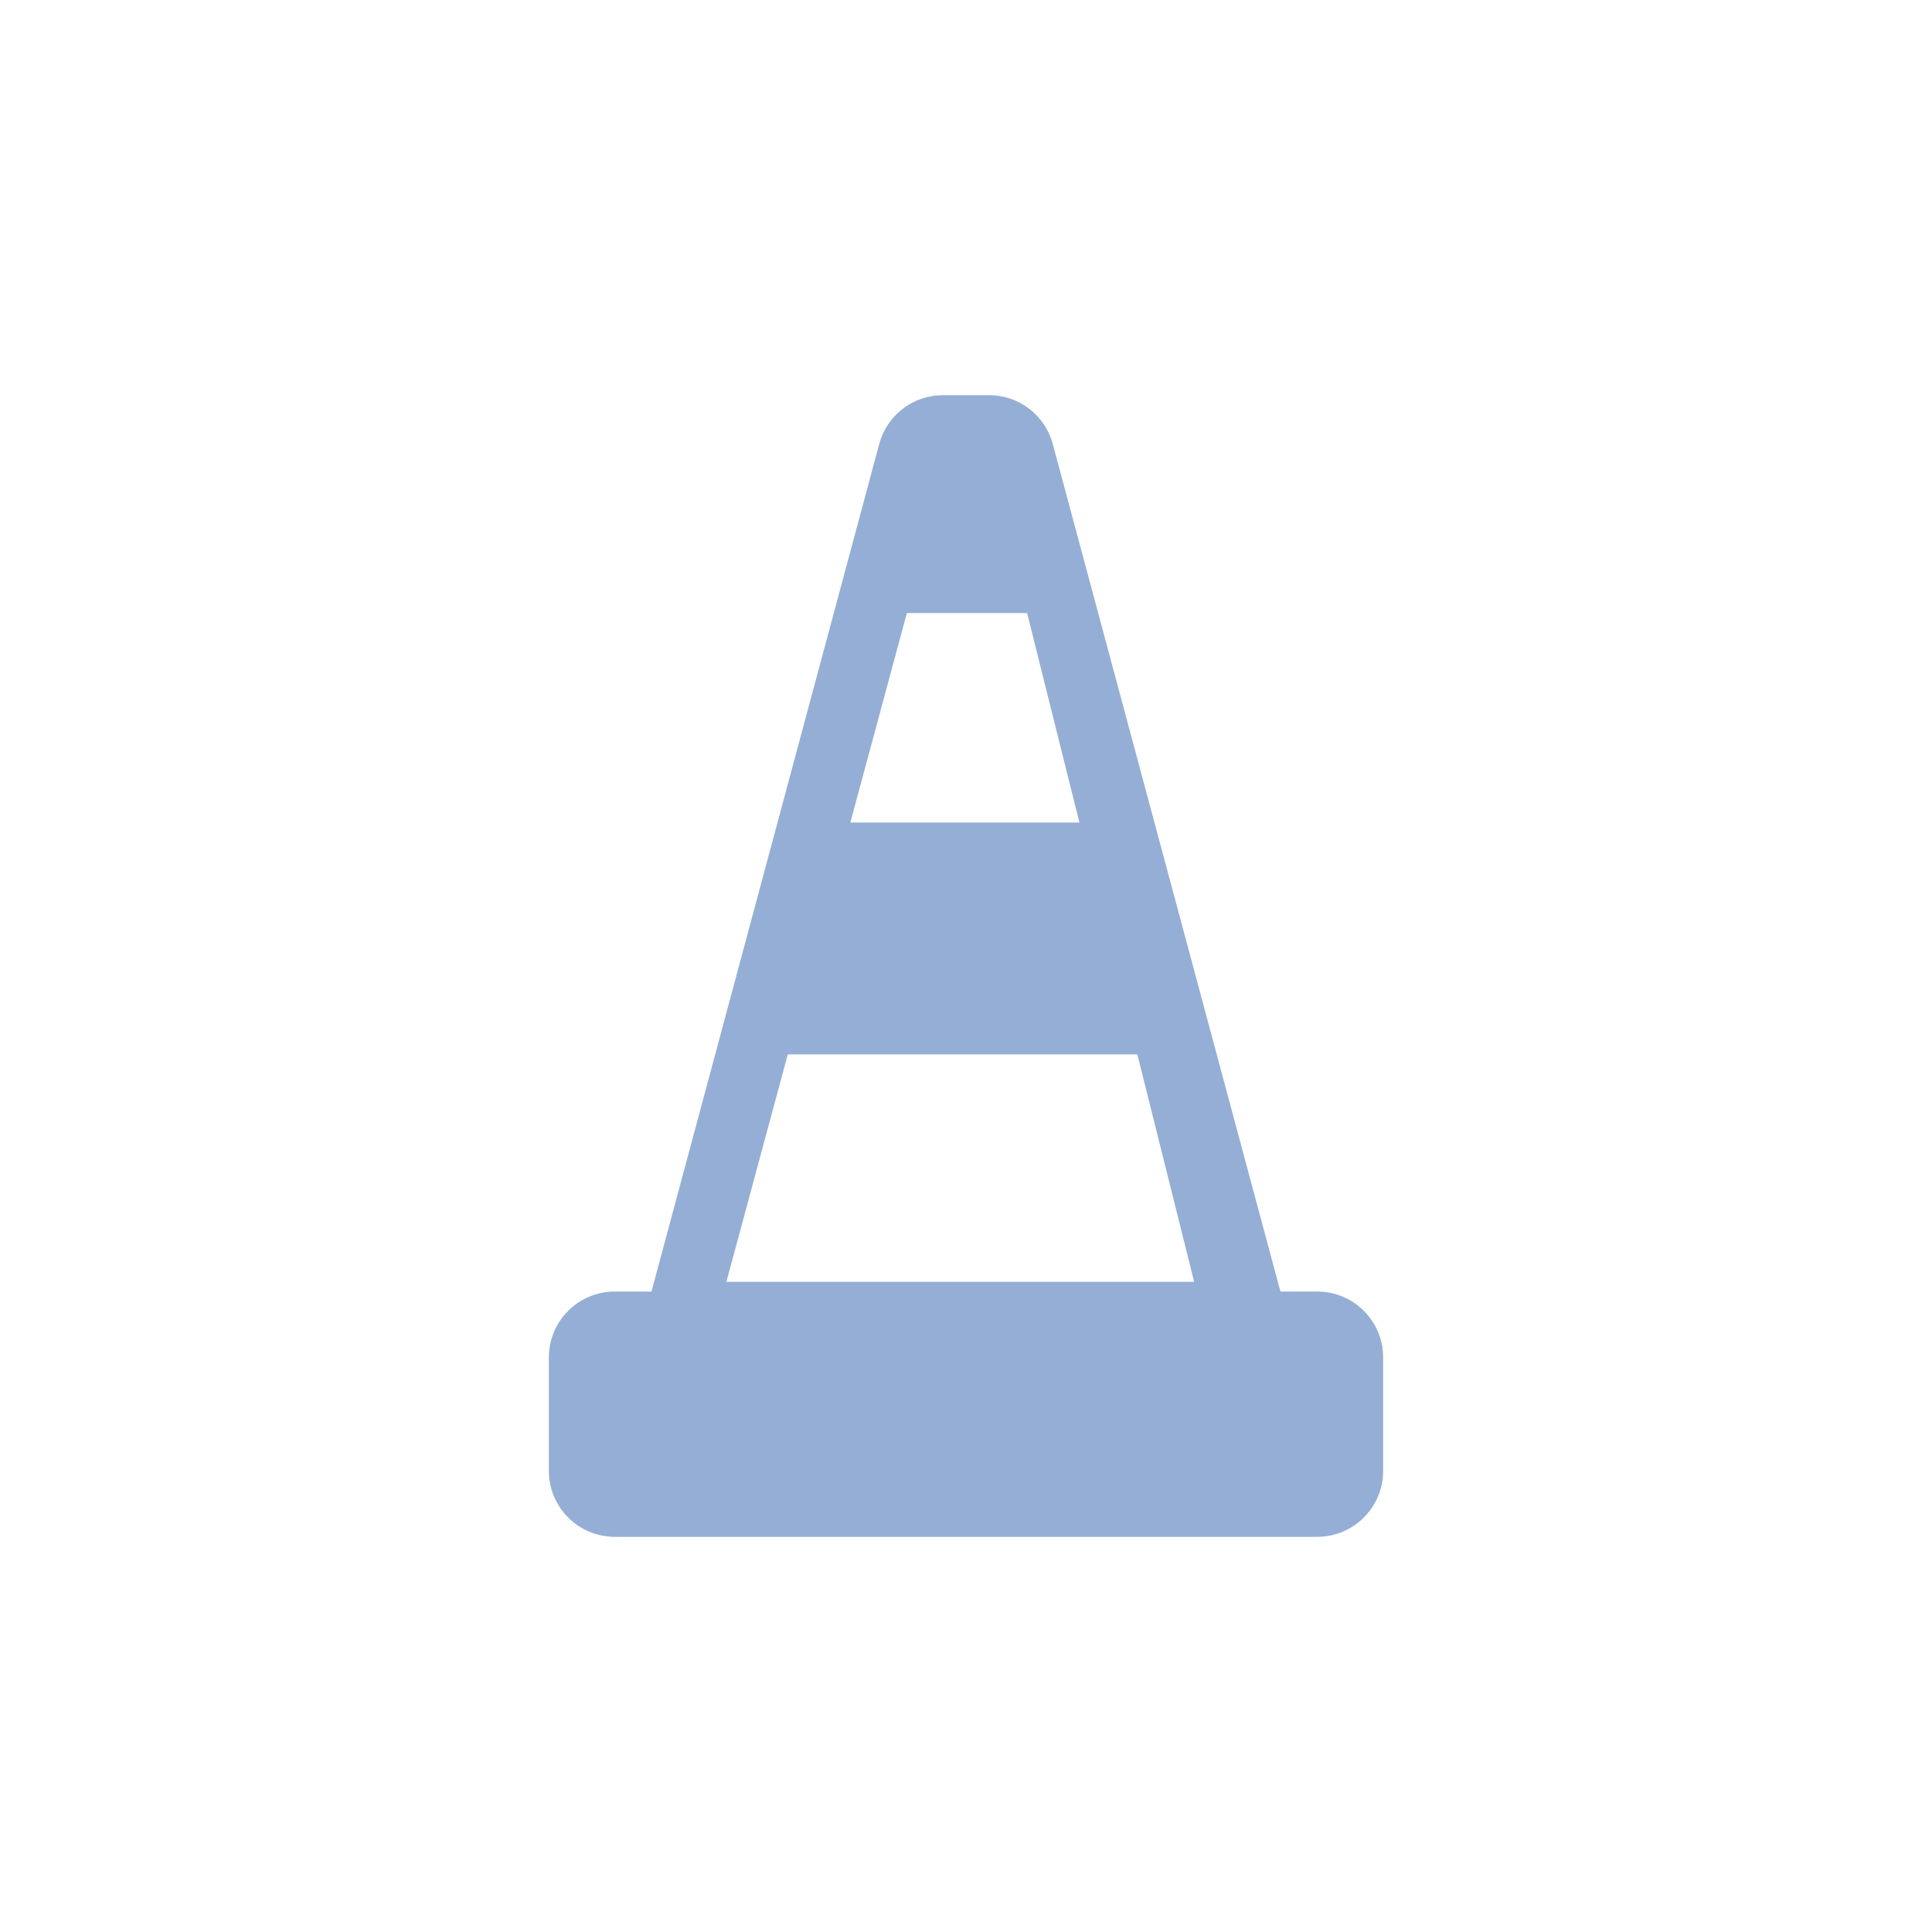 <svg xmlns="http://www.w3.org/2000/svg" xmlns:xlink="http://www.w3.org/1999/xlink" width="44px" height="44px" viewBox="0 0 44 44" version="1.1">
    <title>Icons/Safe/No</title>
    <g id="Symbols" stroke="none" stroke-width="1" fill="none" fill-rule="evenodd">
        <g id="Group" fill="#95AED6">
            <path d="M22.527,9 C23.206,9 23.8,9.456 23.976,10.111 L29.161,29.414 L30,29.414 C30.828,29.414 31.5,30.086 31.5,30.914 L31.5,33.5 C31.5,34.328 30.828,35 30,35 L14,35 C13.172,35 12.5,34.328 12.5,33.5 L12.5,30.914 C12.5,30.086 13.172,29.414 14,29.414 L14.837,29.414 L20.024,10.111 C20.2,9.455 20.794,9 21.473,9 L22.527,9 Z M25.902,24.013 L17.941,24.013 L16.543,29.193 L27.196,29.193 L25.902,24.013 Z M23.392,13.963 L20.653,13.963 L19.366,18.732 L24.583,18.732 L23.392,13.963 Z" id="Combined-Shape"/>
        </g>
    </g>
</svg>